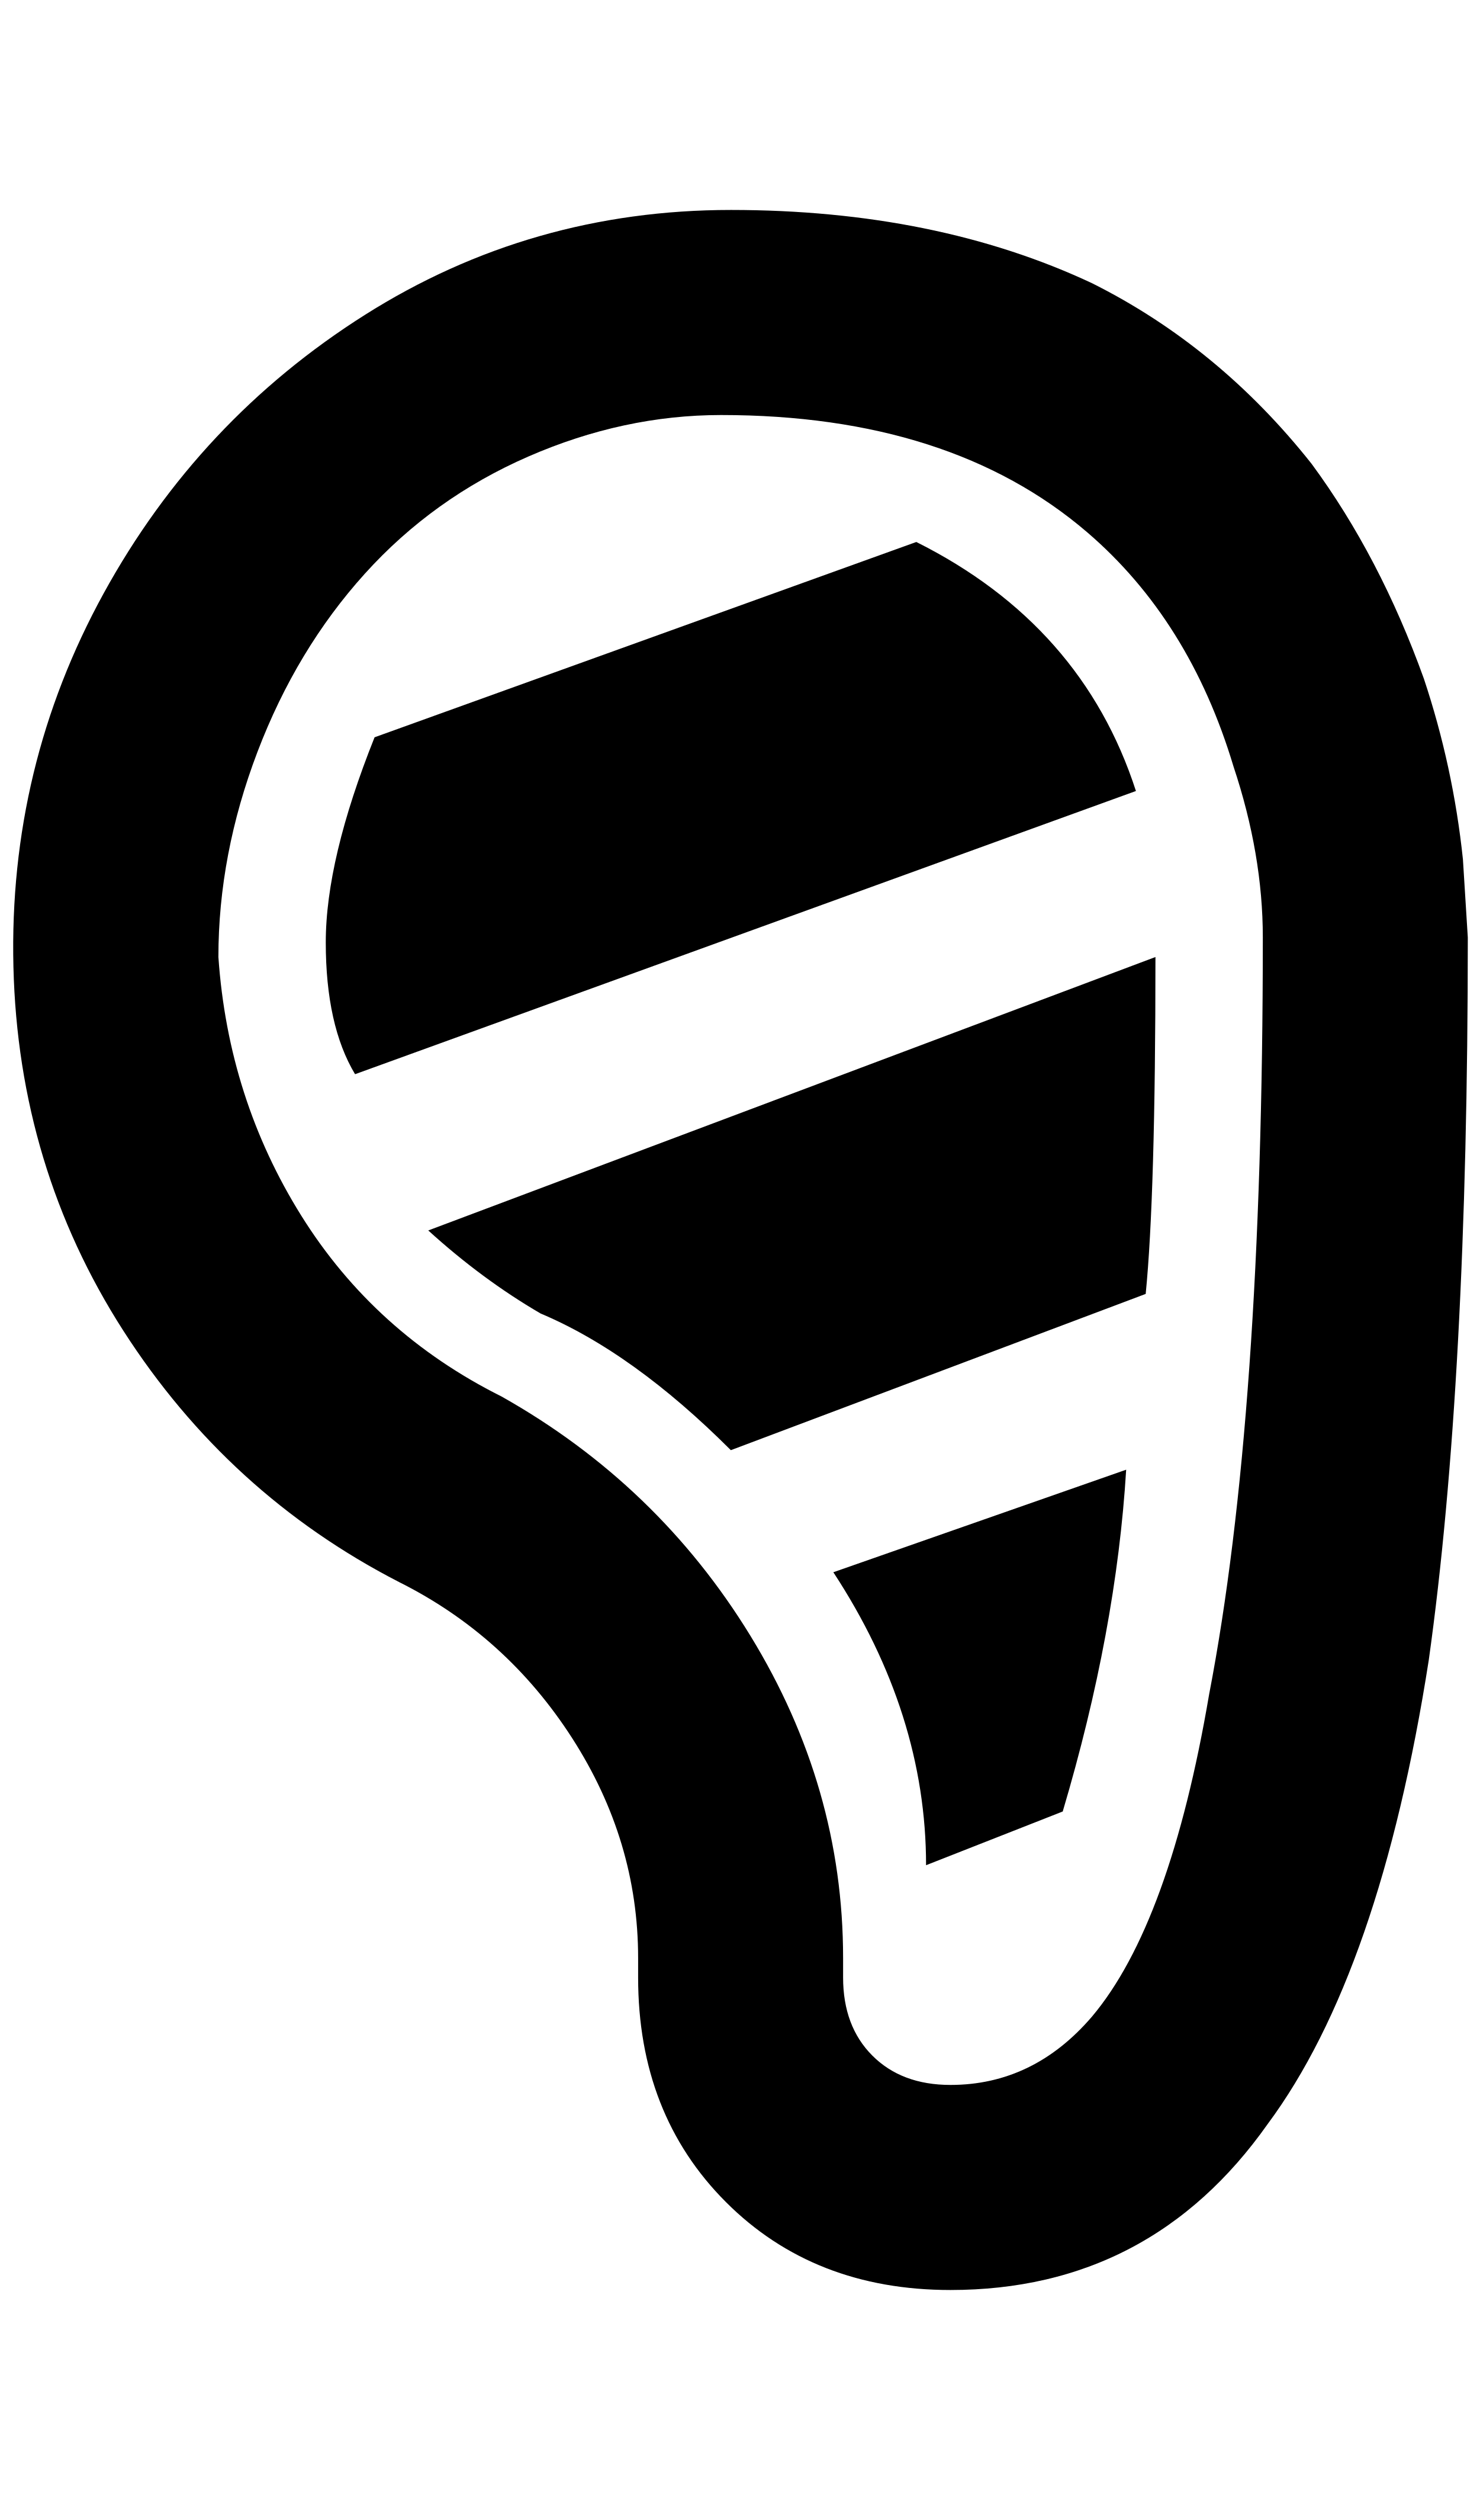 <?xml version="1.0" standalone="no"?>
<!DOCTYPE svg PUBLIC "-//W3C//DTD SVG 1.1//EN" "http://www.w3.org/Graphics/SVG/1.1/DTD/svg11.dtd" >
<svg xmlns="http://www.w3.org/2000/svg" xmlns:xlink="http://www.w3.org/1999/xlink" version="1.1" viewBox="-11 0 1213 2048">
   <path fill="currentColor"
d="M588 172q-164 0 -300 86t-214 228t-74 306t90 298t226 206q88 44 142 128t54 180v16q0 112 72 184t184 72q164 0 260 -136q92 -124 132 -380q32 -228 32 -592l-4 -64q-8 -76 -32 -148q-36 -100 -92 -176q-76 -96 -180 -148q-128 -60 -296 -60zM768 1708q-40 0 -64 -24
t-24 -64v-16q0 -140 -76 -264t-204 -196q-104 -52 -164 -148t-68 -212q0 -84 32 -168t88 -146t134 -96t158 -34q188 0 300 96q84 72 120 192q24 72 24 140q0 392 -44 620q-32 188 -96 264q-48 56 -116 56zM920 648l-640 232q-24 -40 -24 -108t40 -168l444 -160
q136 68 180 204zM672 1288l240 -84q-8 132 -52 280l-112 44q0 -124 -76 -240zM936 784q0 196 -8 276l-340 128q-80 -80 -156 -112q-48 -28 -92 -68z" />
</svg>
